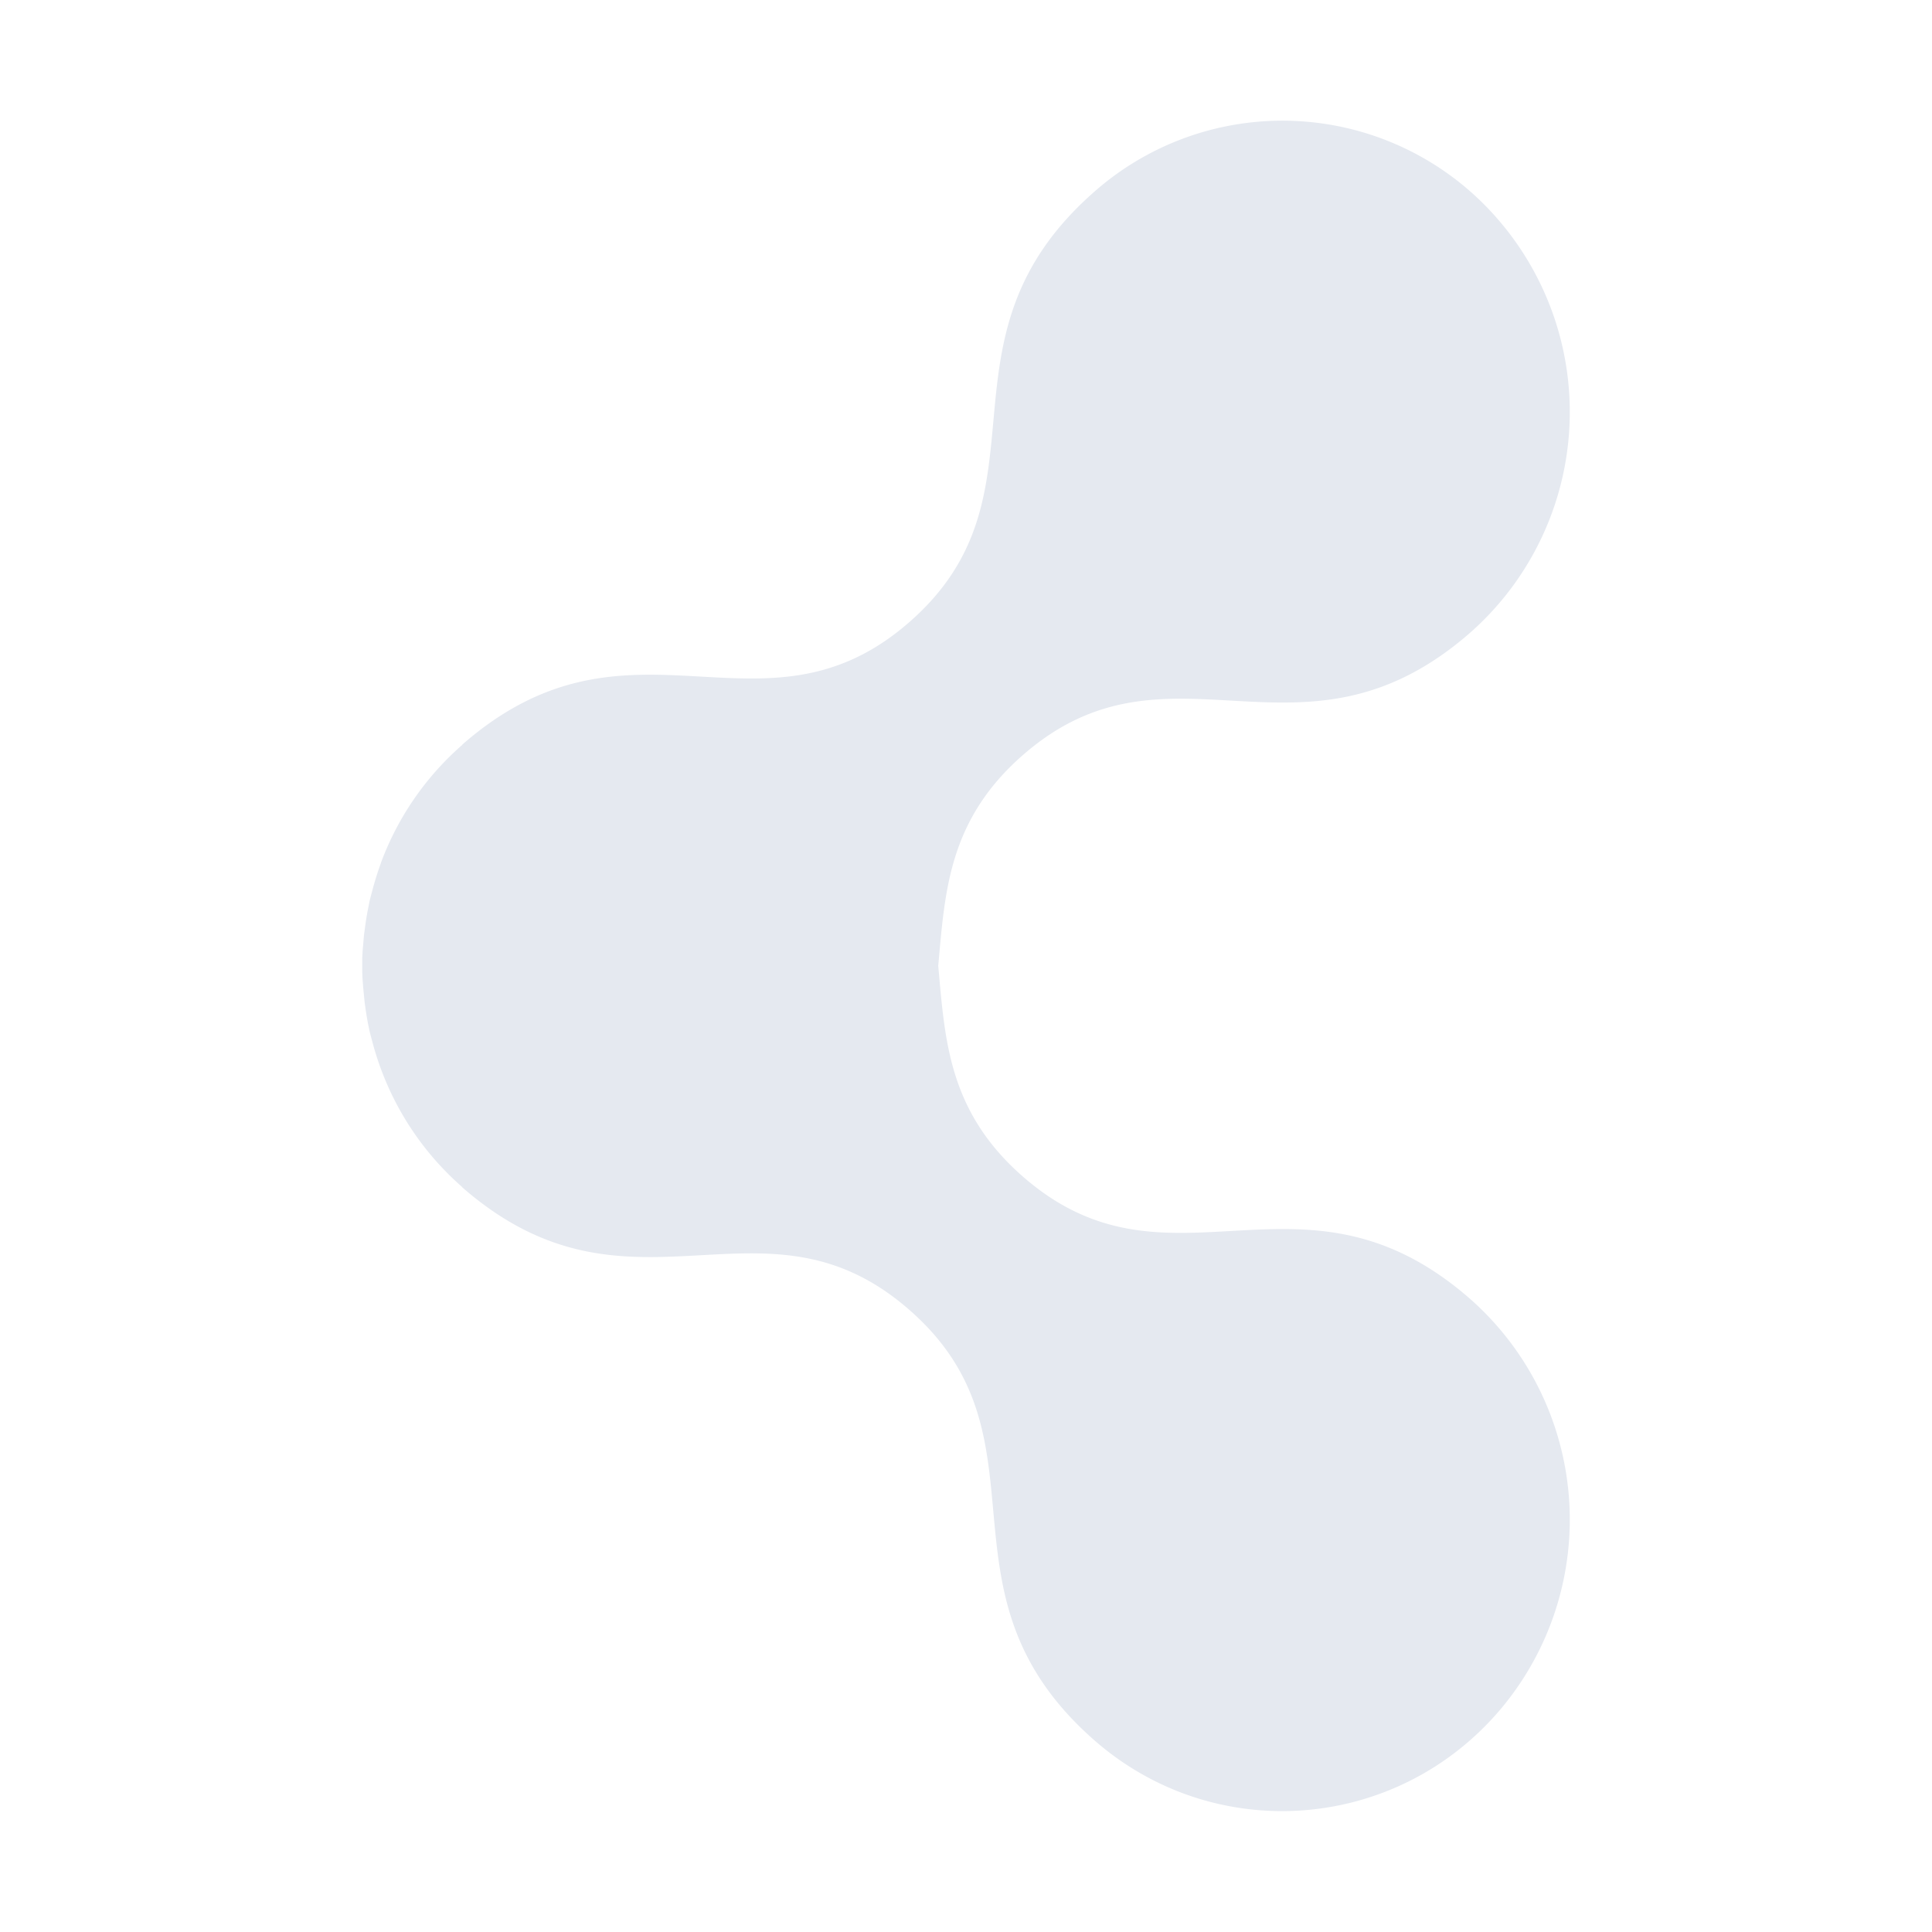 <!--Part of Monotone: https://github.com/sixsixfive/Monotone, released under cc-by-sa_v4-->
<svg viewBox="0 0 16 16" xmlns="http://www.w3.org/2000/svg">
    <path d="M10.569 1a2.354 2.354 0 0 0-1.503.585c-1.4 1.225-.312 2.497-1.534 3.566-1.221 1.068-2.304-.209-3.704 1.016v.002a2.406 2.406 0 0 0-.672.973c-.002.003-.002.005-.002.007-.027.074-.05.148-.07.224-.009.034-.019.068-.026.102l-.002.012a2.45 2.45 0 0 0-.036.216v.002l-.002.012c-.005.034-.007.068-.01.102-.002.025-.005.051-.006.077L3 7.936v.114l.002.052.006.078.011.113v.002c.01.073.02.145.036.217l.002.011c.007.034.017.068.026.102a2.347 2.347 0 0 0 .073.231c.135.364.36.701.67.973v.002c1.402 1.225 2.484-.051 3.705 1.017 1.222 1.068.134 2.34 1.534 3.566.996.87 2.498.756 3.357-.253a2.437 2.437 0 0 0-.247-3.404c-1.401-1.225-2.483.054-3.705-1.014-.617-.54-.644-1.133-.7-1.745.056-.611.083-1.204.7-1.744 1.222-1.068 2.304.21 3.705-1.014a2.437 2.437 0 0 0 .247-3.404A2.358 2.358 0 0 0 10.568 1z" style="marker:none" color="#000" fill="#e5e9f0" fill-rule="evenodd" overflow="visible"/>
</svg>
